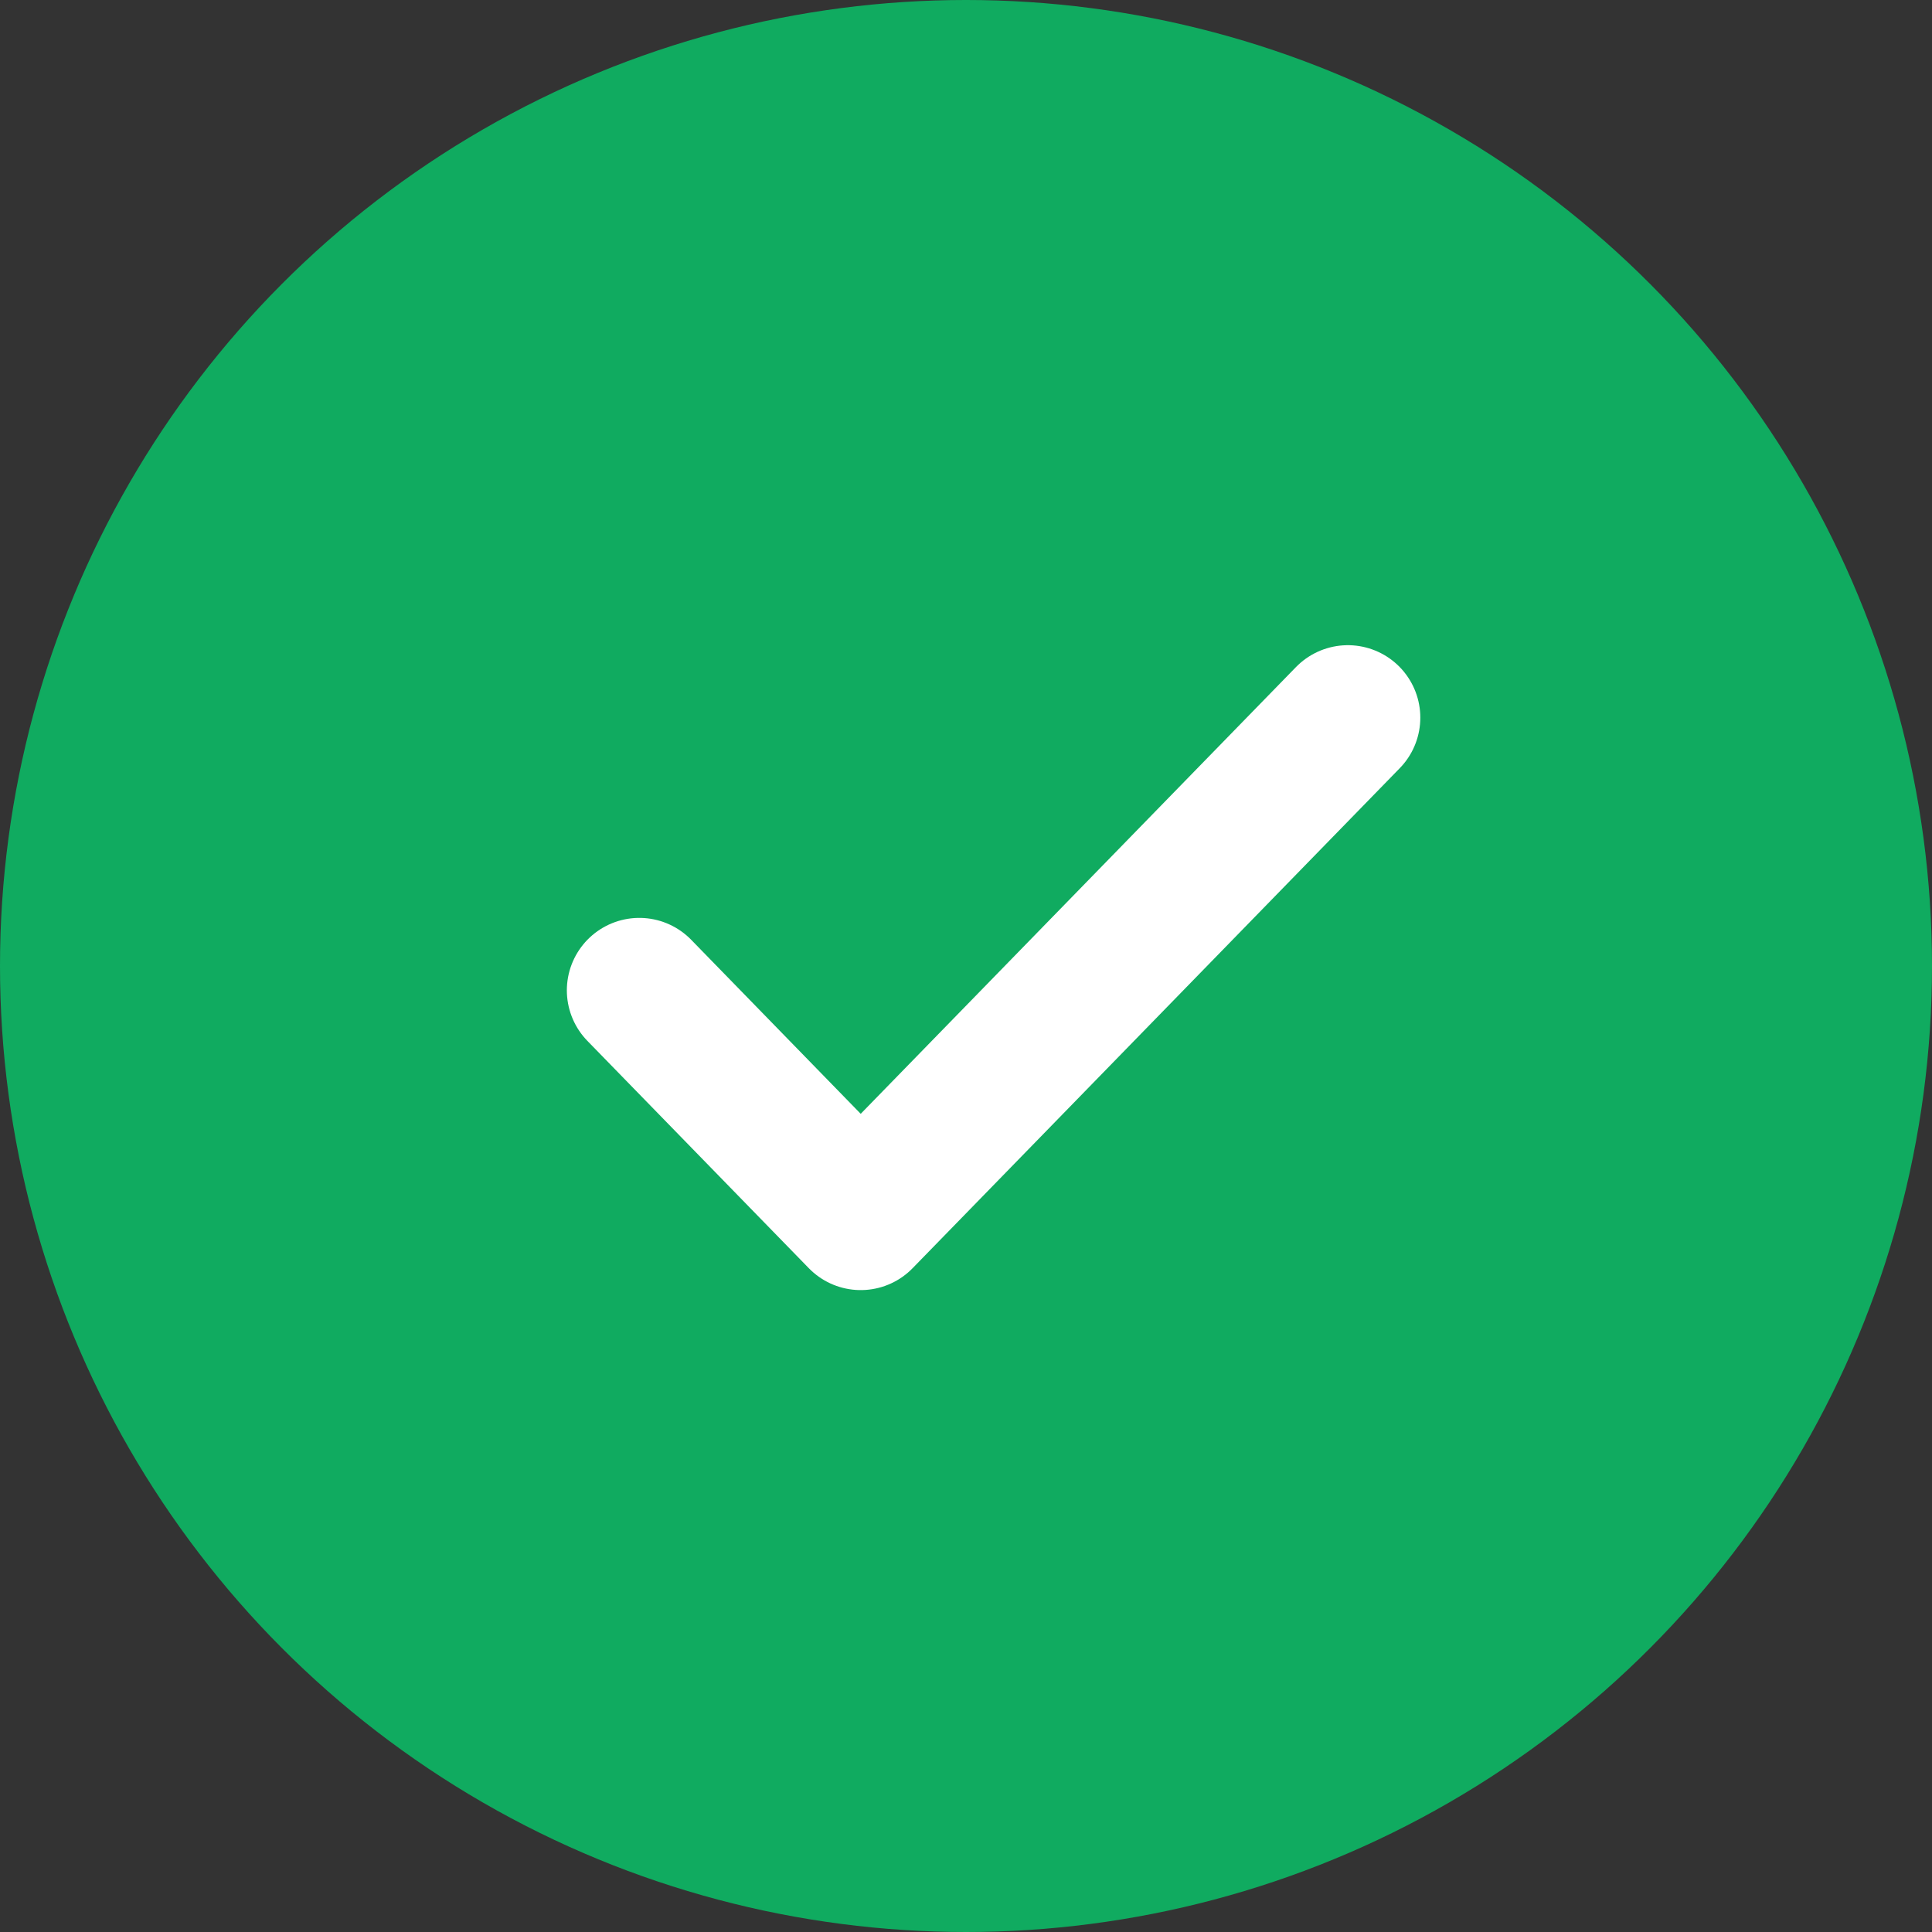 <svg width="20" height="20" viewBox="0 0 20 20" fill="none" xmlns="http://www.w3.org/2000/svg">
    <rect x="0" y="0" width="20" height="20" fill="#333333" stroke="none"/>
    <circle cx="10" cy="10" r="10" fill="#10AB60"/>
    <path d="M13.953 7.429 8.91 12.605l-2.292-2.353" stroke="#fff" stroke-width="1.5" stroke-linecap="round" stroke-linejoin="round"/>
</svg>
